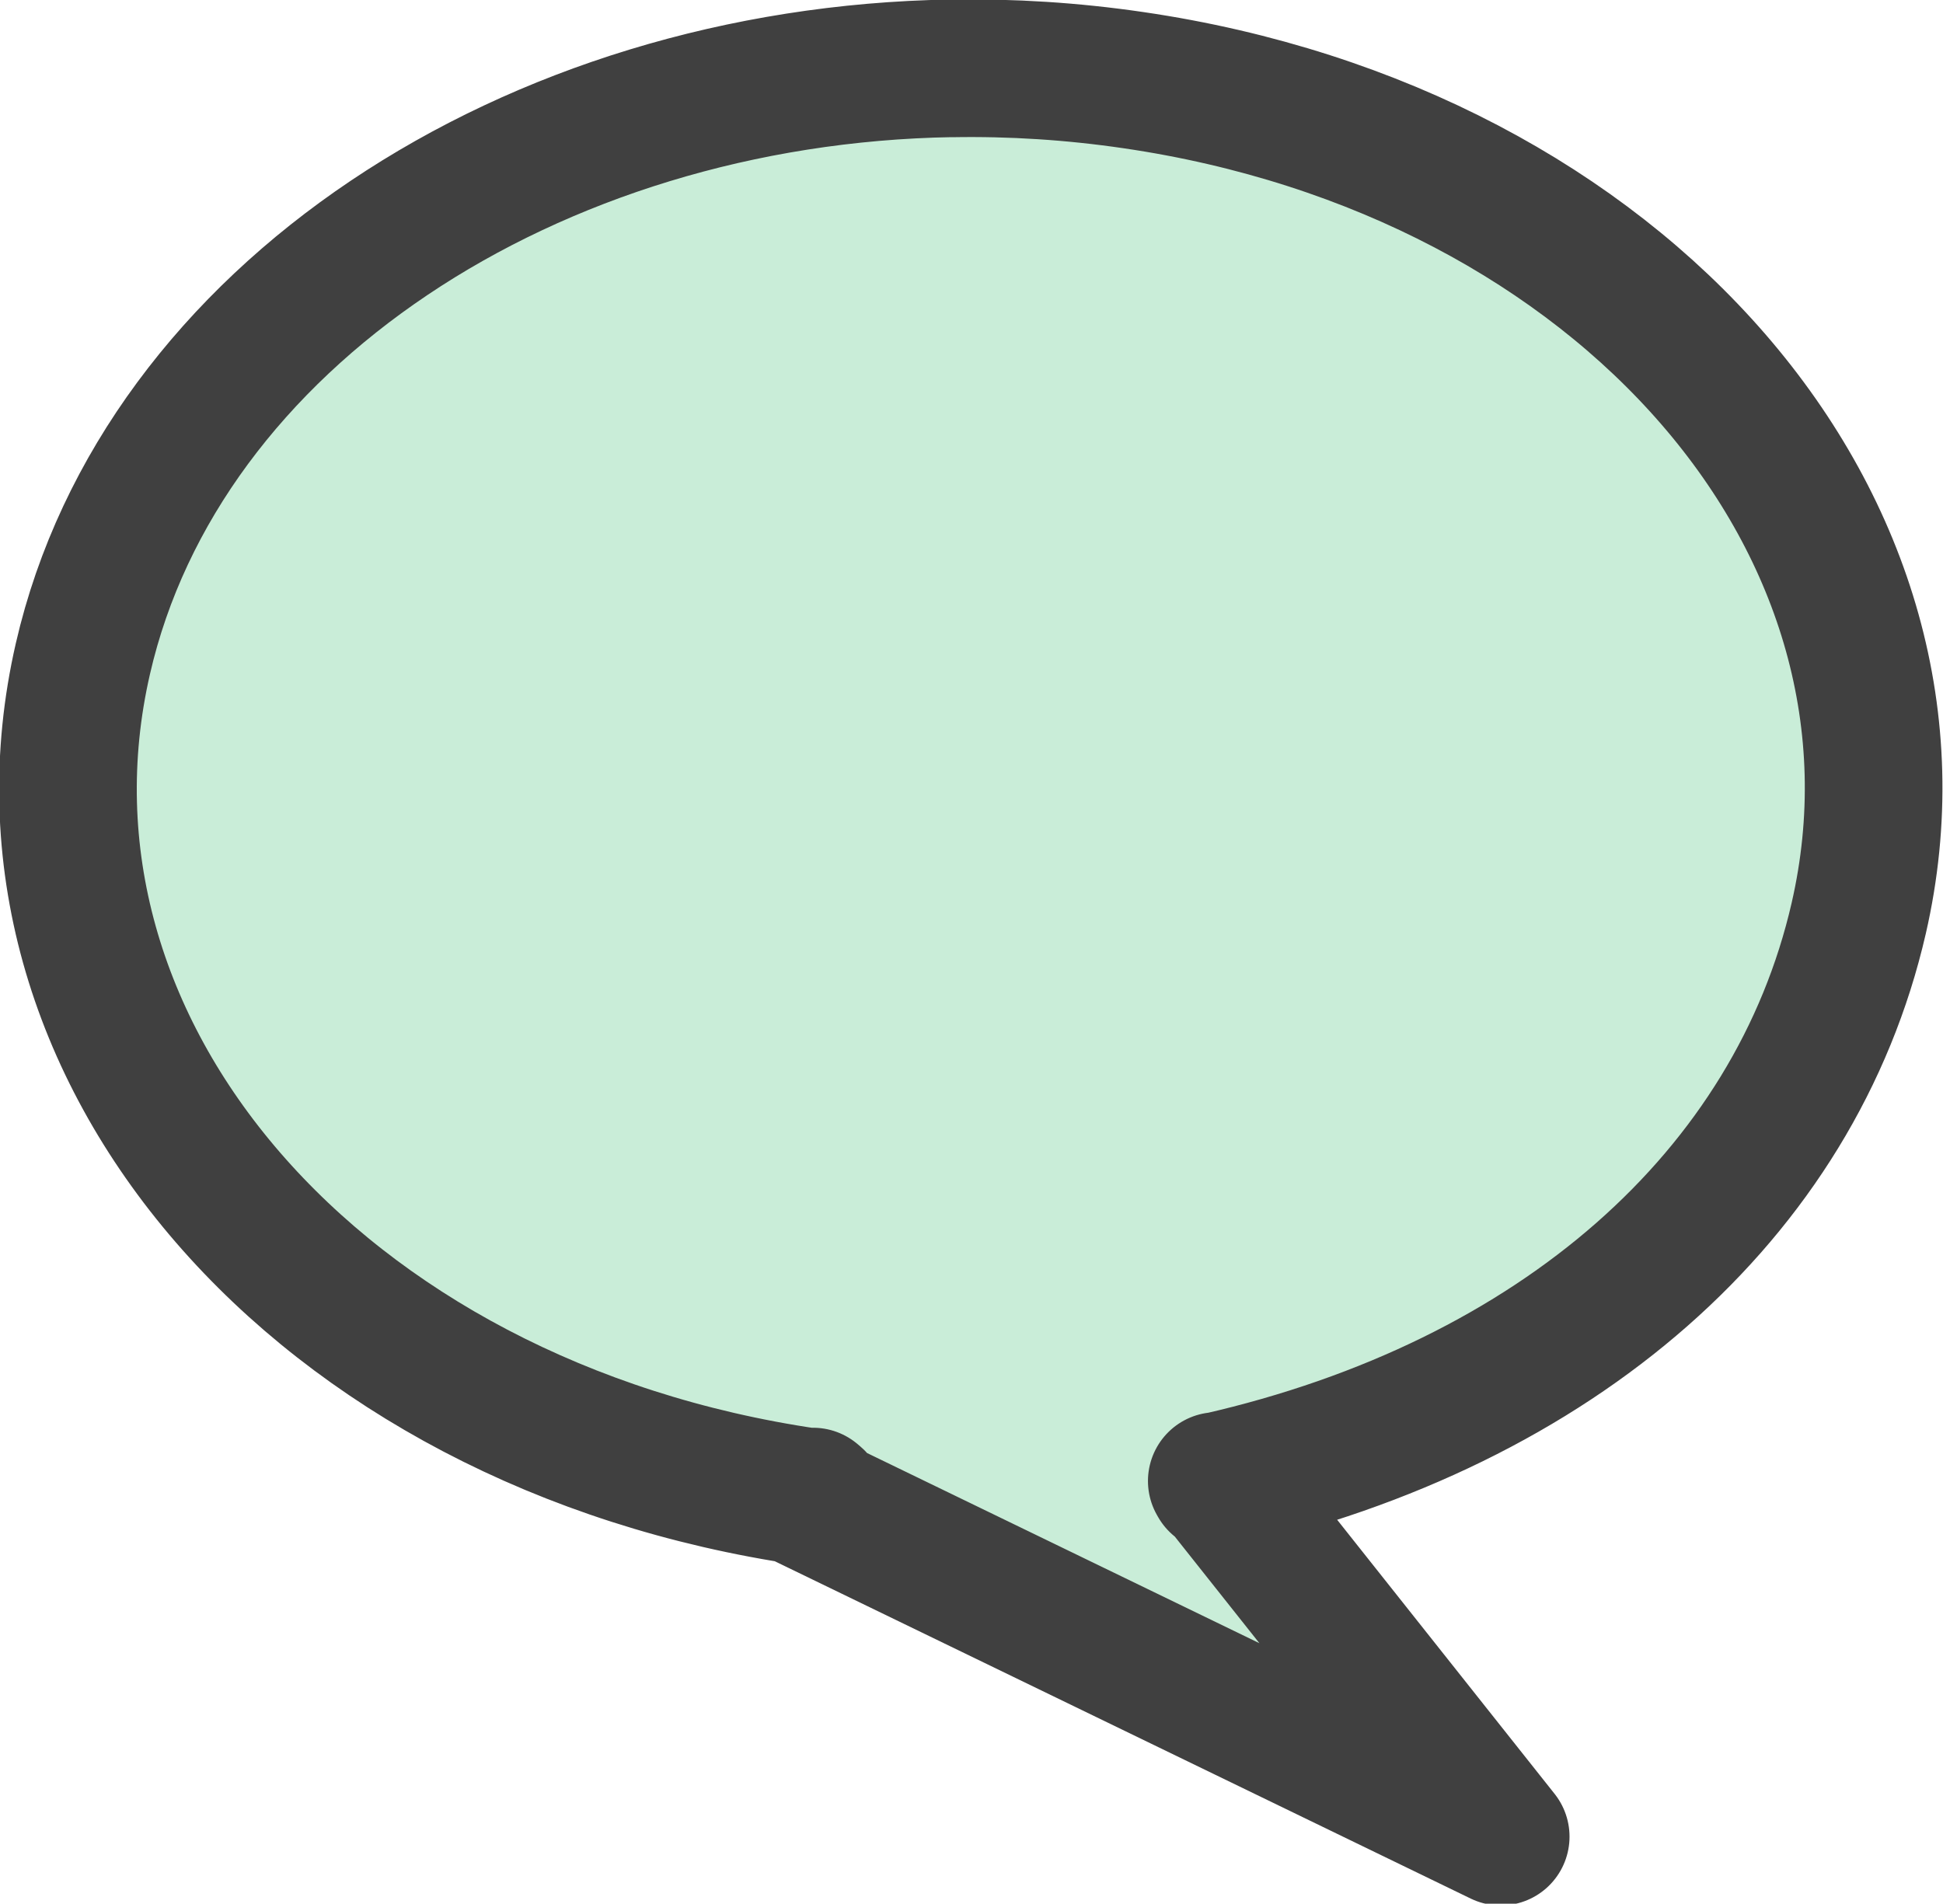 <?xml version="1.0" encoding="UTF-8" standalone="no"?>
<!-- Created with Inkscape (http://www.inkscape.org/) -->

<svg
     xmlns:dc="http://purl.org/dc/elements/1.1/"
     xmlns:cc="http://creativecommons.org/ns#"
     xmlns:rdf="http://www.w3.org/1999/02/22-rdf-syntax-ns#"
     xmlns:svg="http://www.w3.org/2000/svg"
     xmlns="http://www.w3.org/2000/svg"
     xmlns:sodipodi="http://sodipodi.sourceforge.net/DTD/sodipodi-0.dtd"
     xmlns:inkscape="http://www.inkscape.org/namespaces/inkscape"
     id="svg548"
     sodipodi:version="0.32"
     width="23.999"
     height="23.515"
     sodipodi:docname="bubbleIconRight.svg"
     inkscape:version="0.48.3.1 r9886"
     inkscape:output_extension="org.inkscape.output.svg.inkscape"
     version="1.1">
    <defs
         id="defs550" />
    <sodipodi:namedview
         id="base"
         inkscape:zoom="5"
         inkscape:cx="-99.588268"
         inkscape:cy="-5.2069345"
         inkscape:window-width="1920"
         inkscape:window-height="1124"
         inkscape:window-x="0"
         inkscape:window-y="24"
         showgrid="false"
         inkscape:current-layer="svg548"
         fit-margin-top="0"
         fit-margin-left="0"
         fit-margin-right="0"
         fit-margin-bottom="0"
         inkscape:window-maximized="1" />
    <path
         id="path795"
         d="M 11.75,0.844 C 6.567,0.93 1.994,3.91 1.024,8.136 -0.086,12.966 3.927,17.604 9.981,18.489 l 0.061,-0.003 0.033,0.028 -0.137,0.005 8.598,4.168 -3.485,-4.393 C 19.238,17.339 22.173,14.761 22.958,11.343 24.067,6.513 20.053,1.875 13.999,0.99 13.243,0.879 12.491,0.832 11.75,0.845 z m 3.279,17.45 0.013,0 0,0.023 -0.013,-0.023 z"
         style="font-size:12px;fill:#c9edd8;fill-rule:evenodd;stroke:#404040;stroke-width:1.7;stroke-linecap:round;stroke-linejoin:round;stroke-miterlimit:4;stroke-opacity:1;stroke-dasharray:none;fill-opacity:1"
         inkscape:connector-curvature="0" />
</svg>
